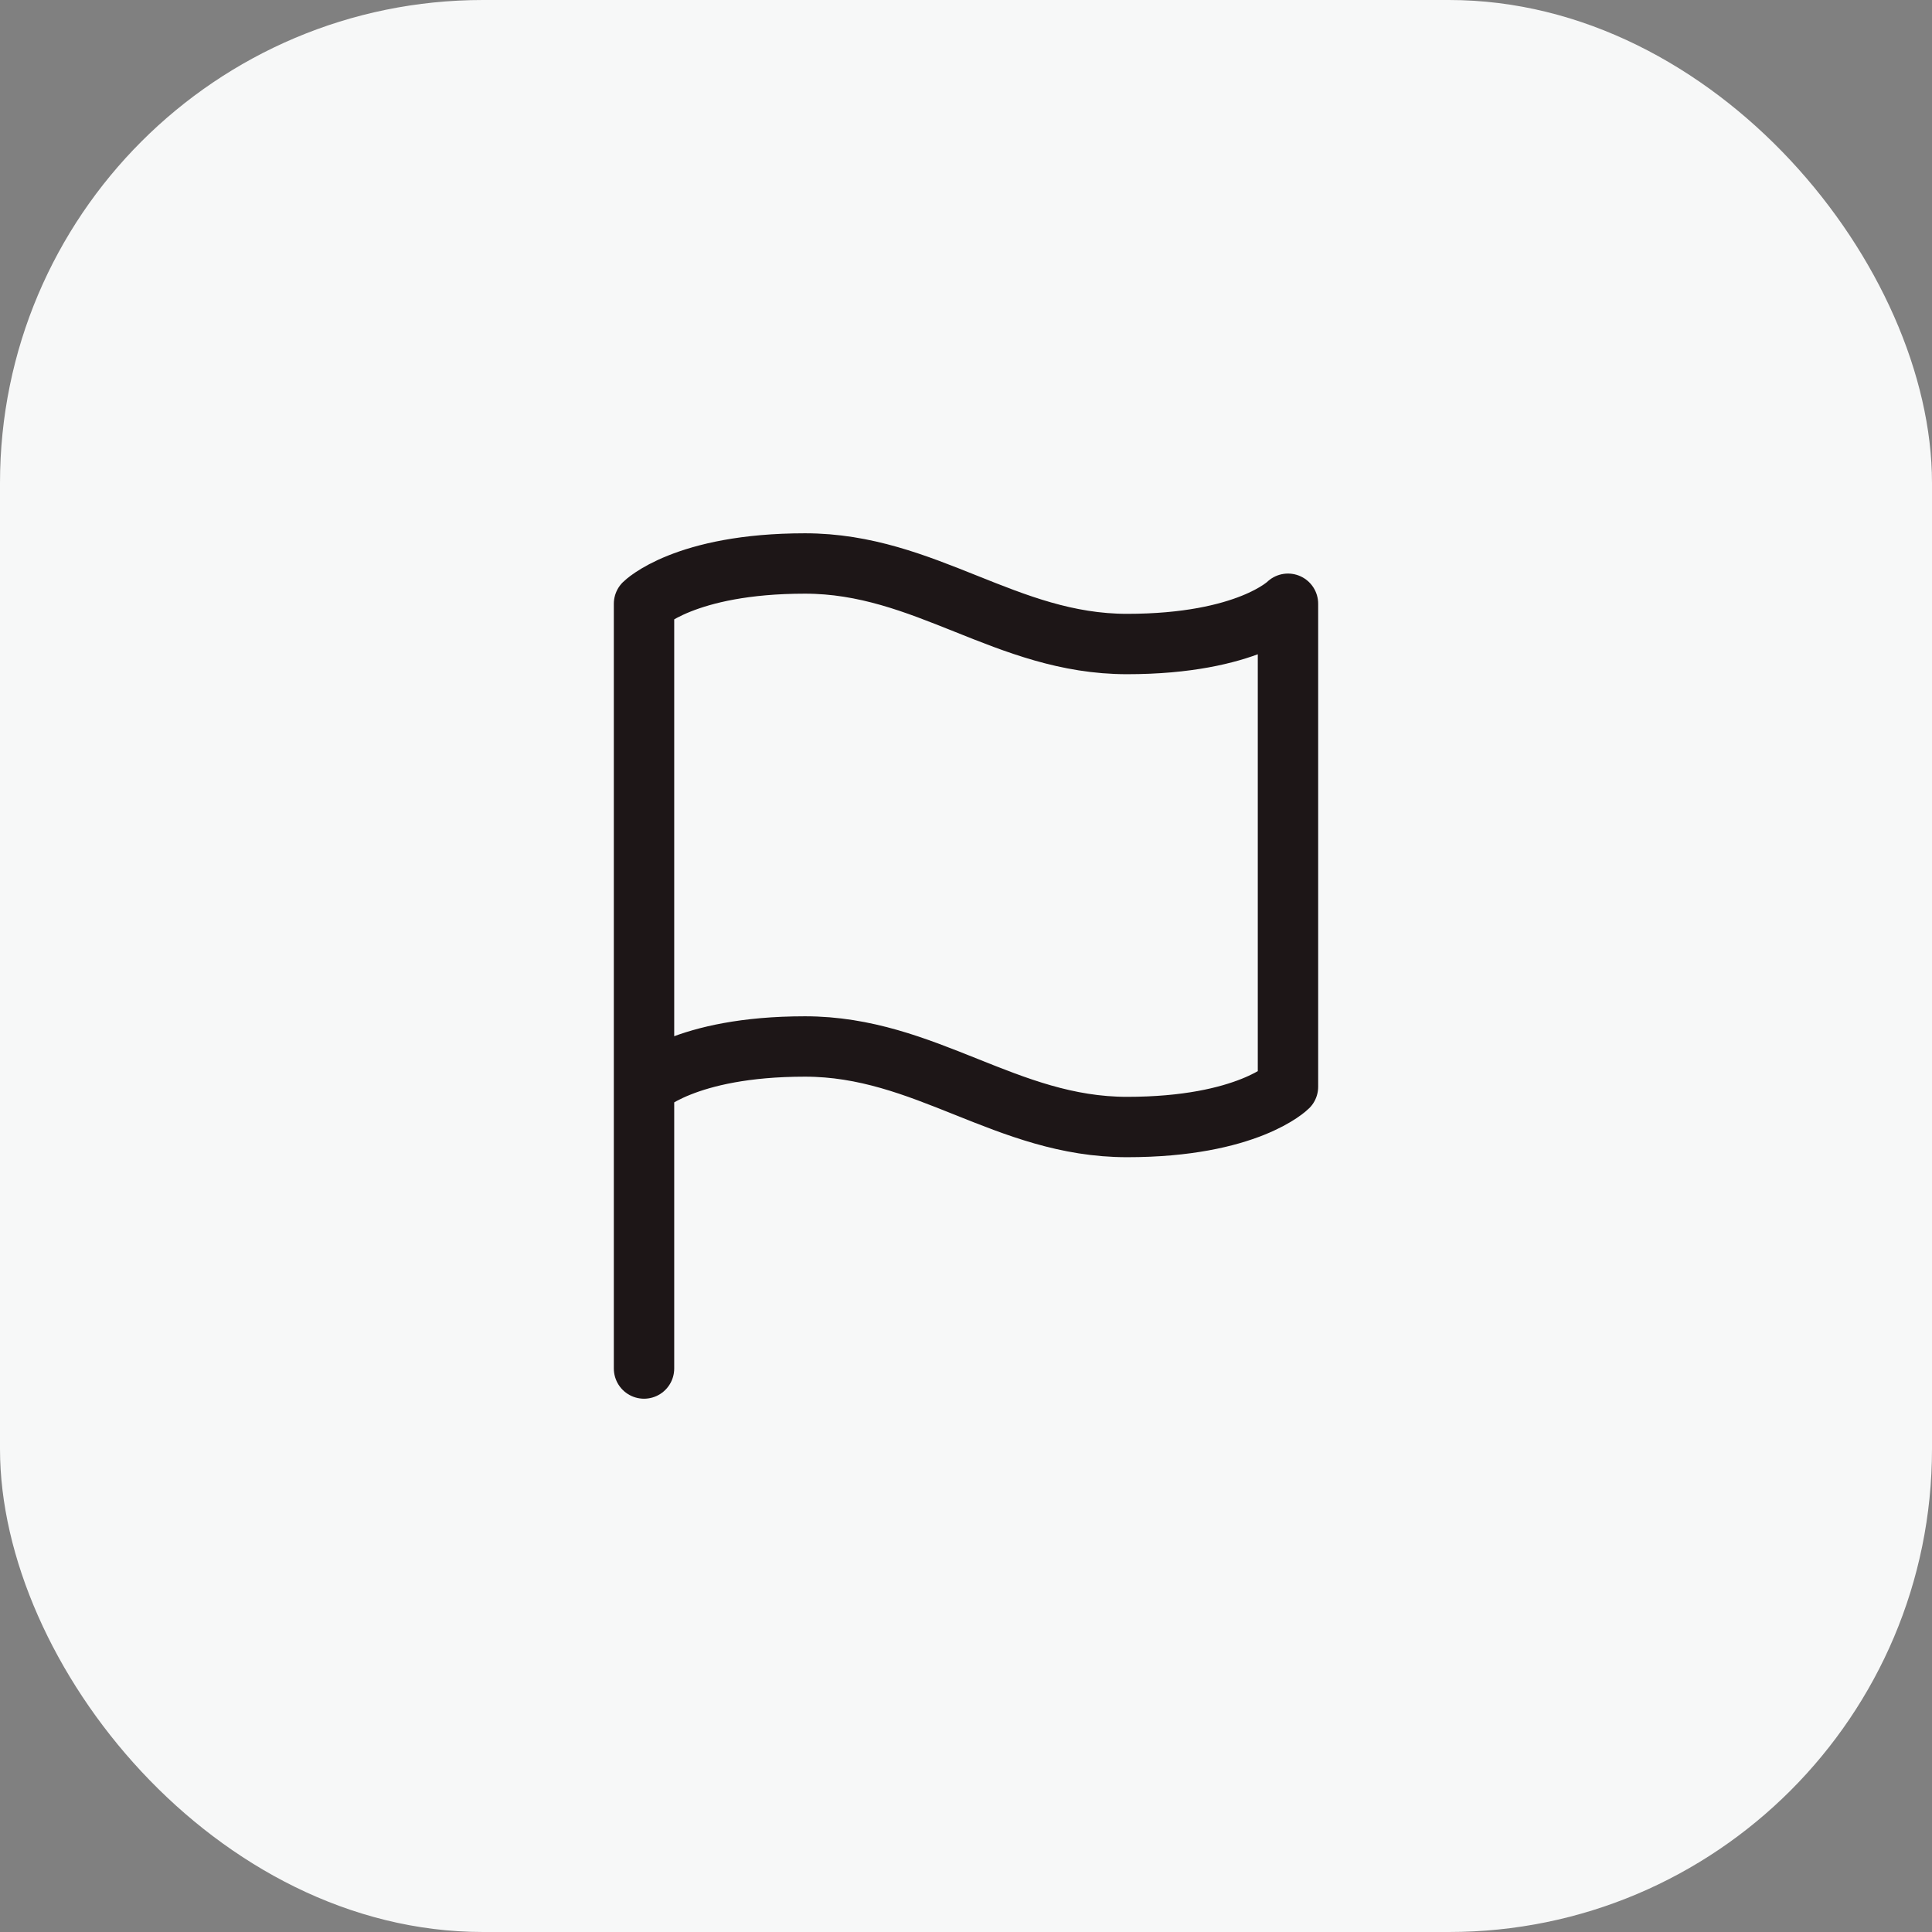 <svg width="32" height="32" viewBox="0 0 32 32" fill="none" xmlns="http://www.w3.org/2000/svg">
<rect x="0" y="0" width="32" height="32" fill="#808080" stroke="none"/>
<rect width="32" height="32" rx="8" fill="#F7F8F8"/>
<path d="M10.667 18C10.667 18 11.333 17.333 13.333 17.333C15.333 17.333 16.667 18.667 18.667 18.667C20.667 18.667 21.333 18 21.333 18V10C21.333 10 20.667 10.667 18.667 10.667C16.667 10.667 15.333 9.333 13.333 9.333C11.333 9.333 10.667 10 10.667 10L10.667 22.667" stroke="#1D1617" stroke-linecap="round" stroke-linejoin="round"/>
</svg>
